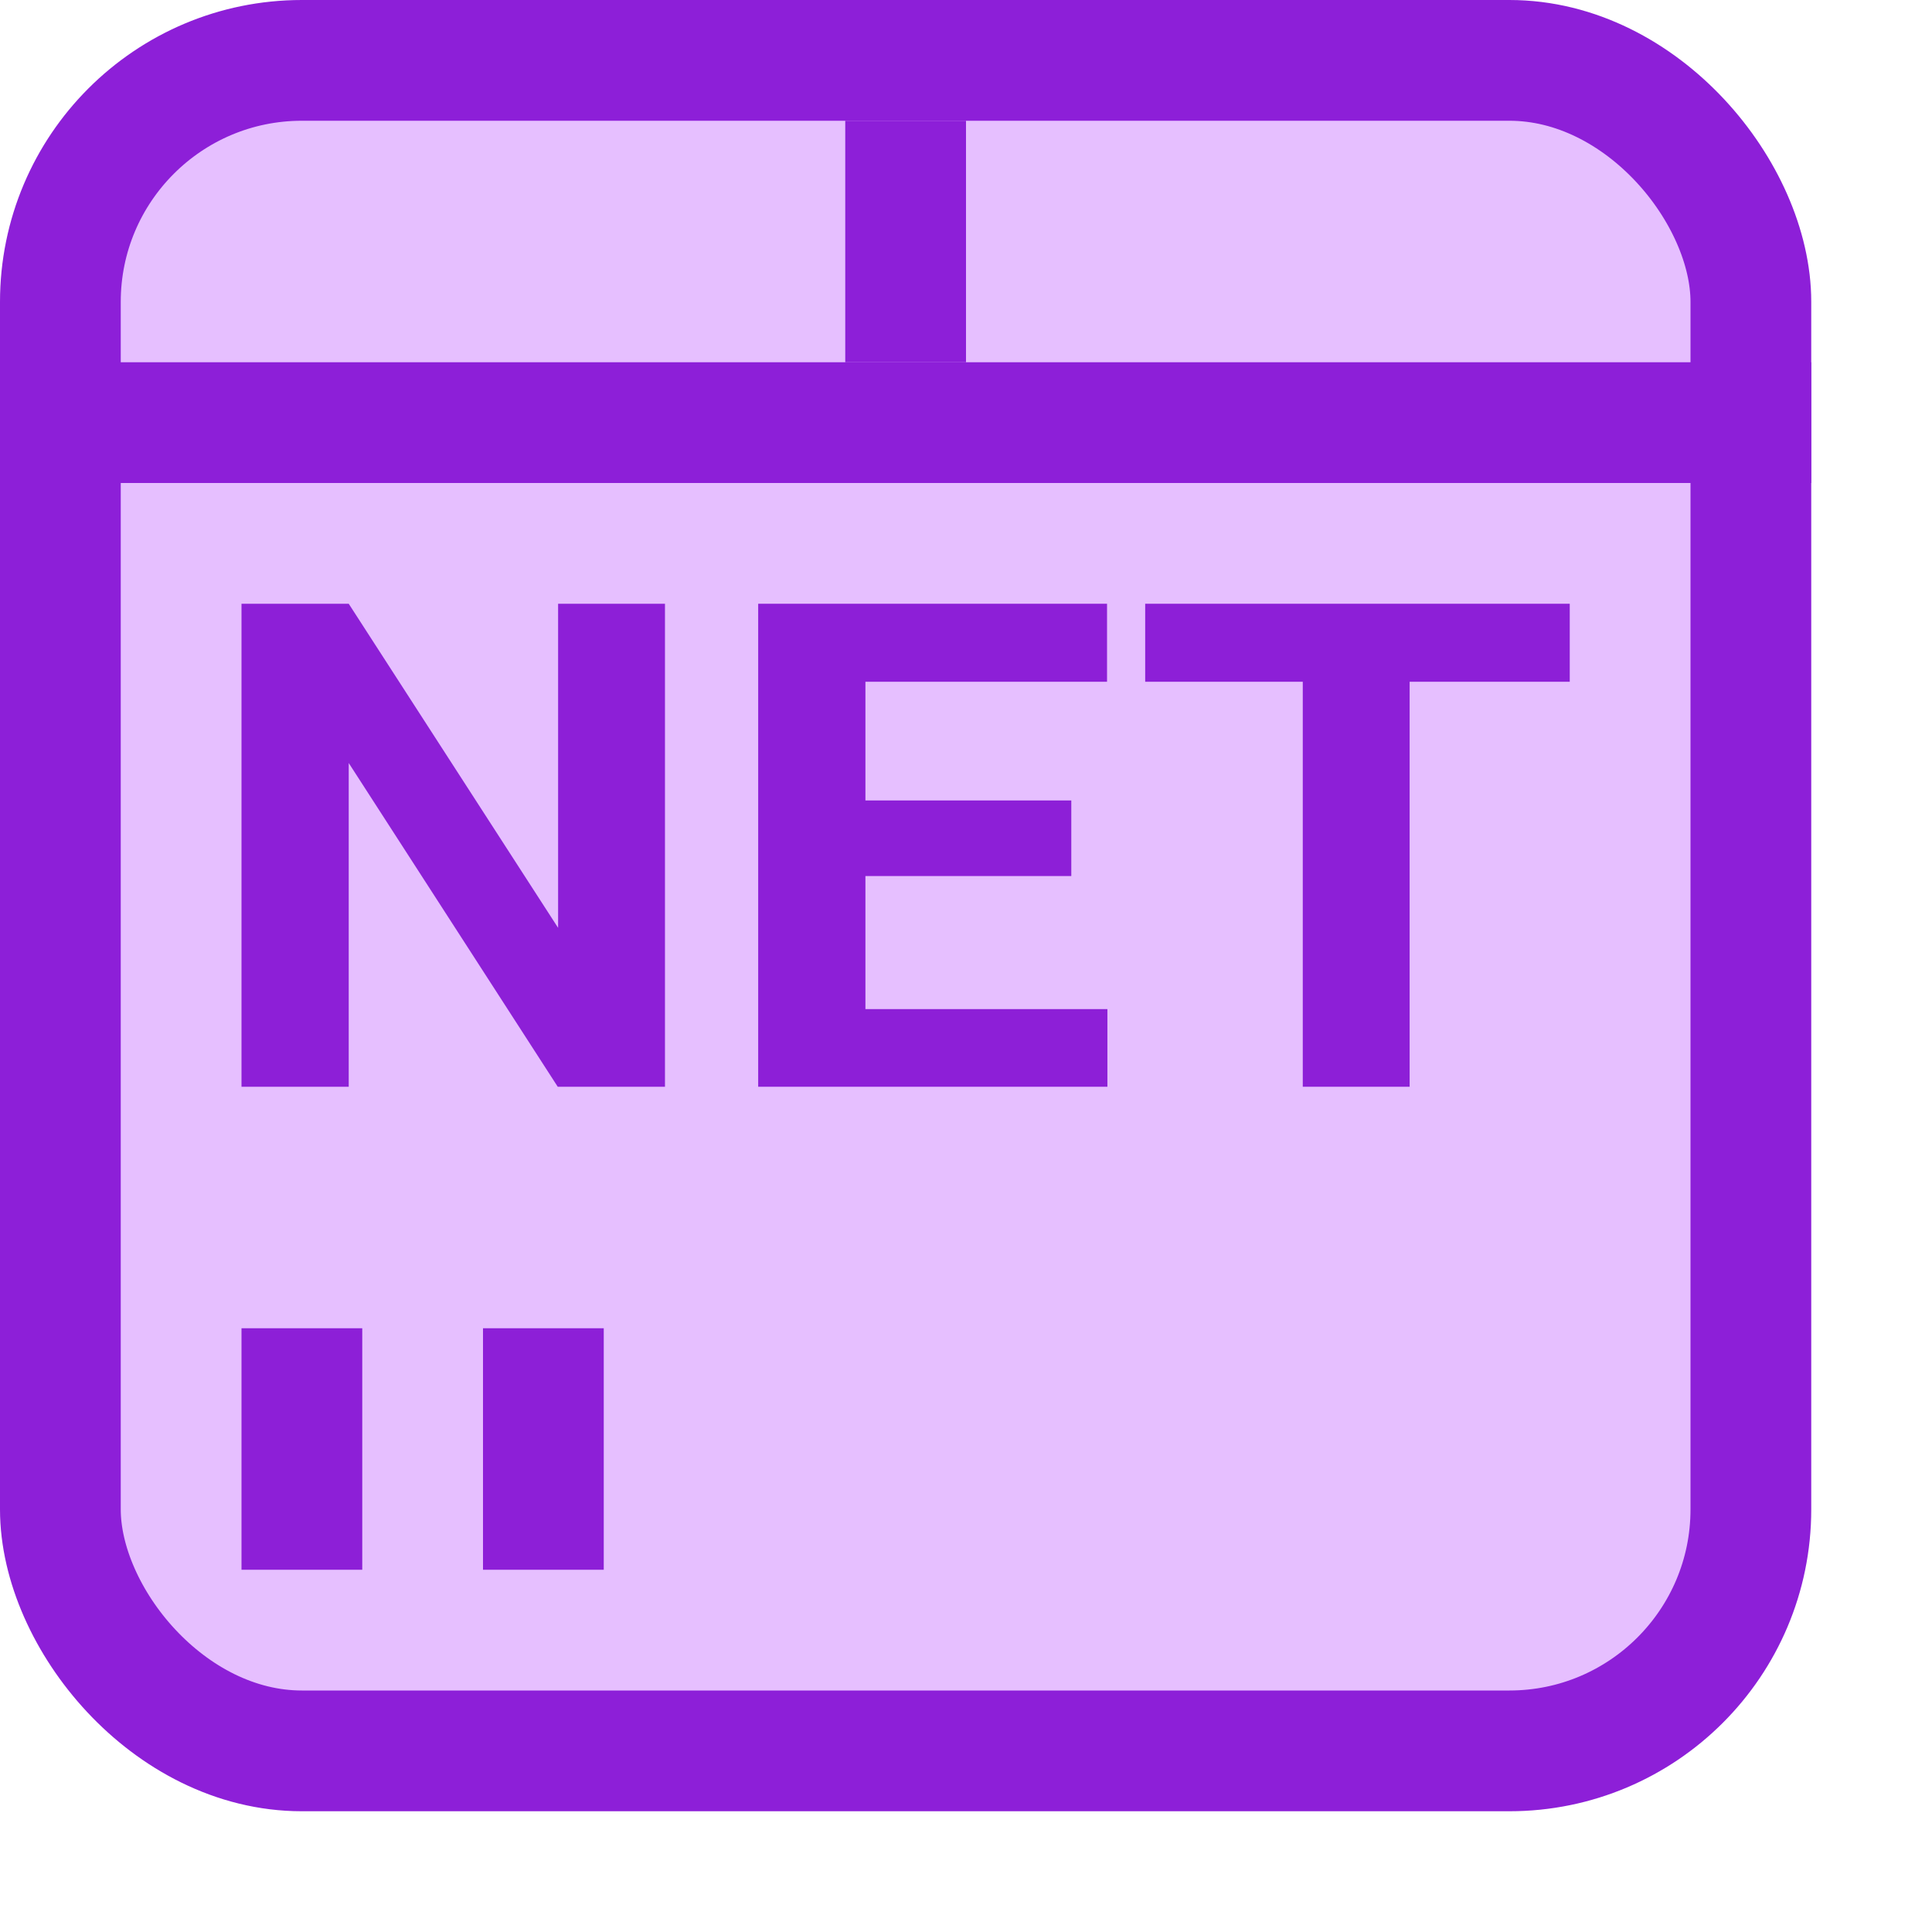 <svg width="16" height="16" viewBox="0 0 16 16" fill="none" xmlns="http://www.w3.org/2000/svg">
<rect x="0.5" y="0.5" width="14" height="14" rx="2" fill="#E6BFFF"/>
<rect y="3" width="15" height="1" fill="#8D1FD8"/>
<rect x="7" y="1" width="1" height="2" fill="#8D1FD8"/>
<rect x="2" y="11" width="1" height="2" fill="#8D1FD7"/>
<rect x="4" y="11" width="1" height="2" fill="#8D1FD7"/>
<path d="M5.507 5V9H4.619L2.888 6.319V9H2V5H2.888L4.622 7.684V5H5.507Z" fill="#8D1FD7"/>
<path d="M9.171 8.357V9H6.877V8.357H9.171ZM7.167 5V9H6.279V5H7.167ZM8.872 6.629V7.255H6.877V6.629H8.872ZM9.168 5V5.646H6.877V5H9.168Z" fill="#8D1FD7"/>
<path d="M11.674 5V9H10.789V5H11.674ZM13 5V5.646H9.484V5H13Z" fill="#8D1FD7"/>
<rect x="0.5" y="0.5" width="14" height="14" rx="2" stroke="#8D1FD8"/>
</svg>
